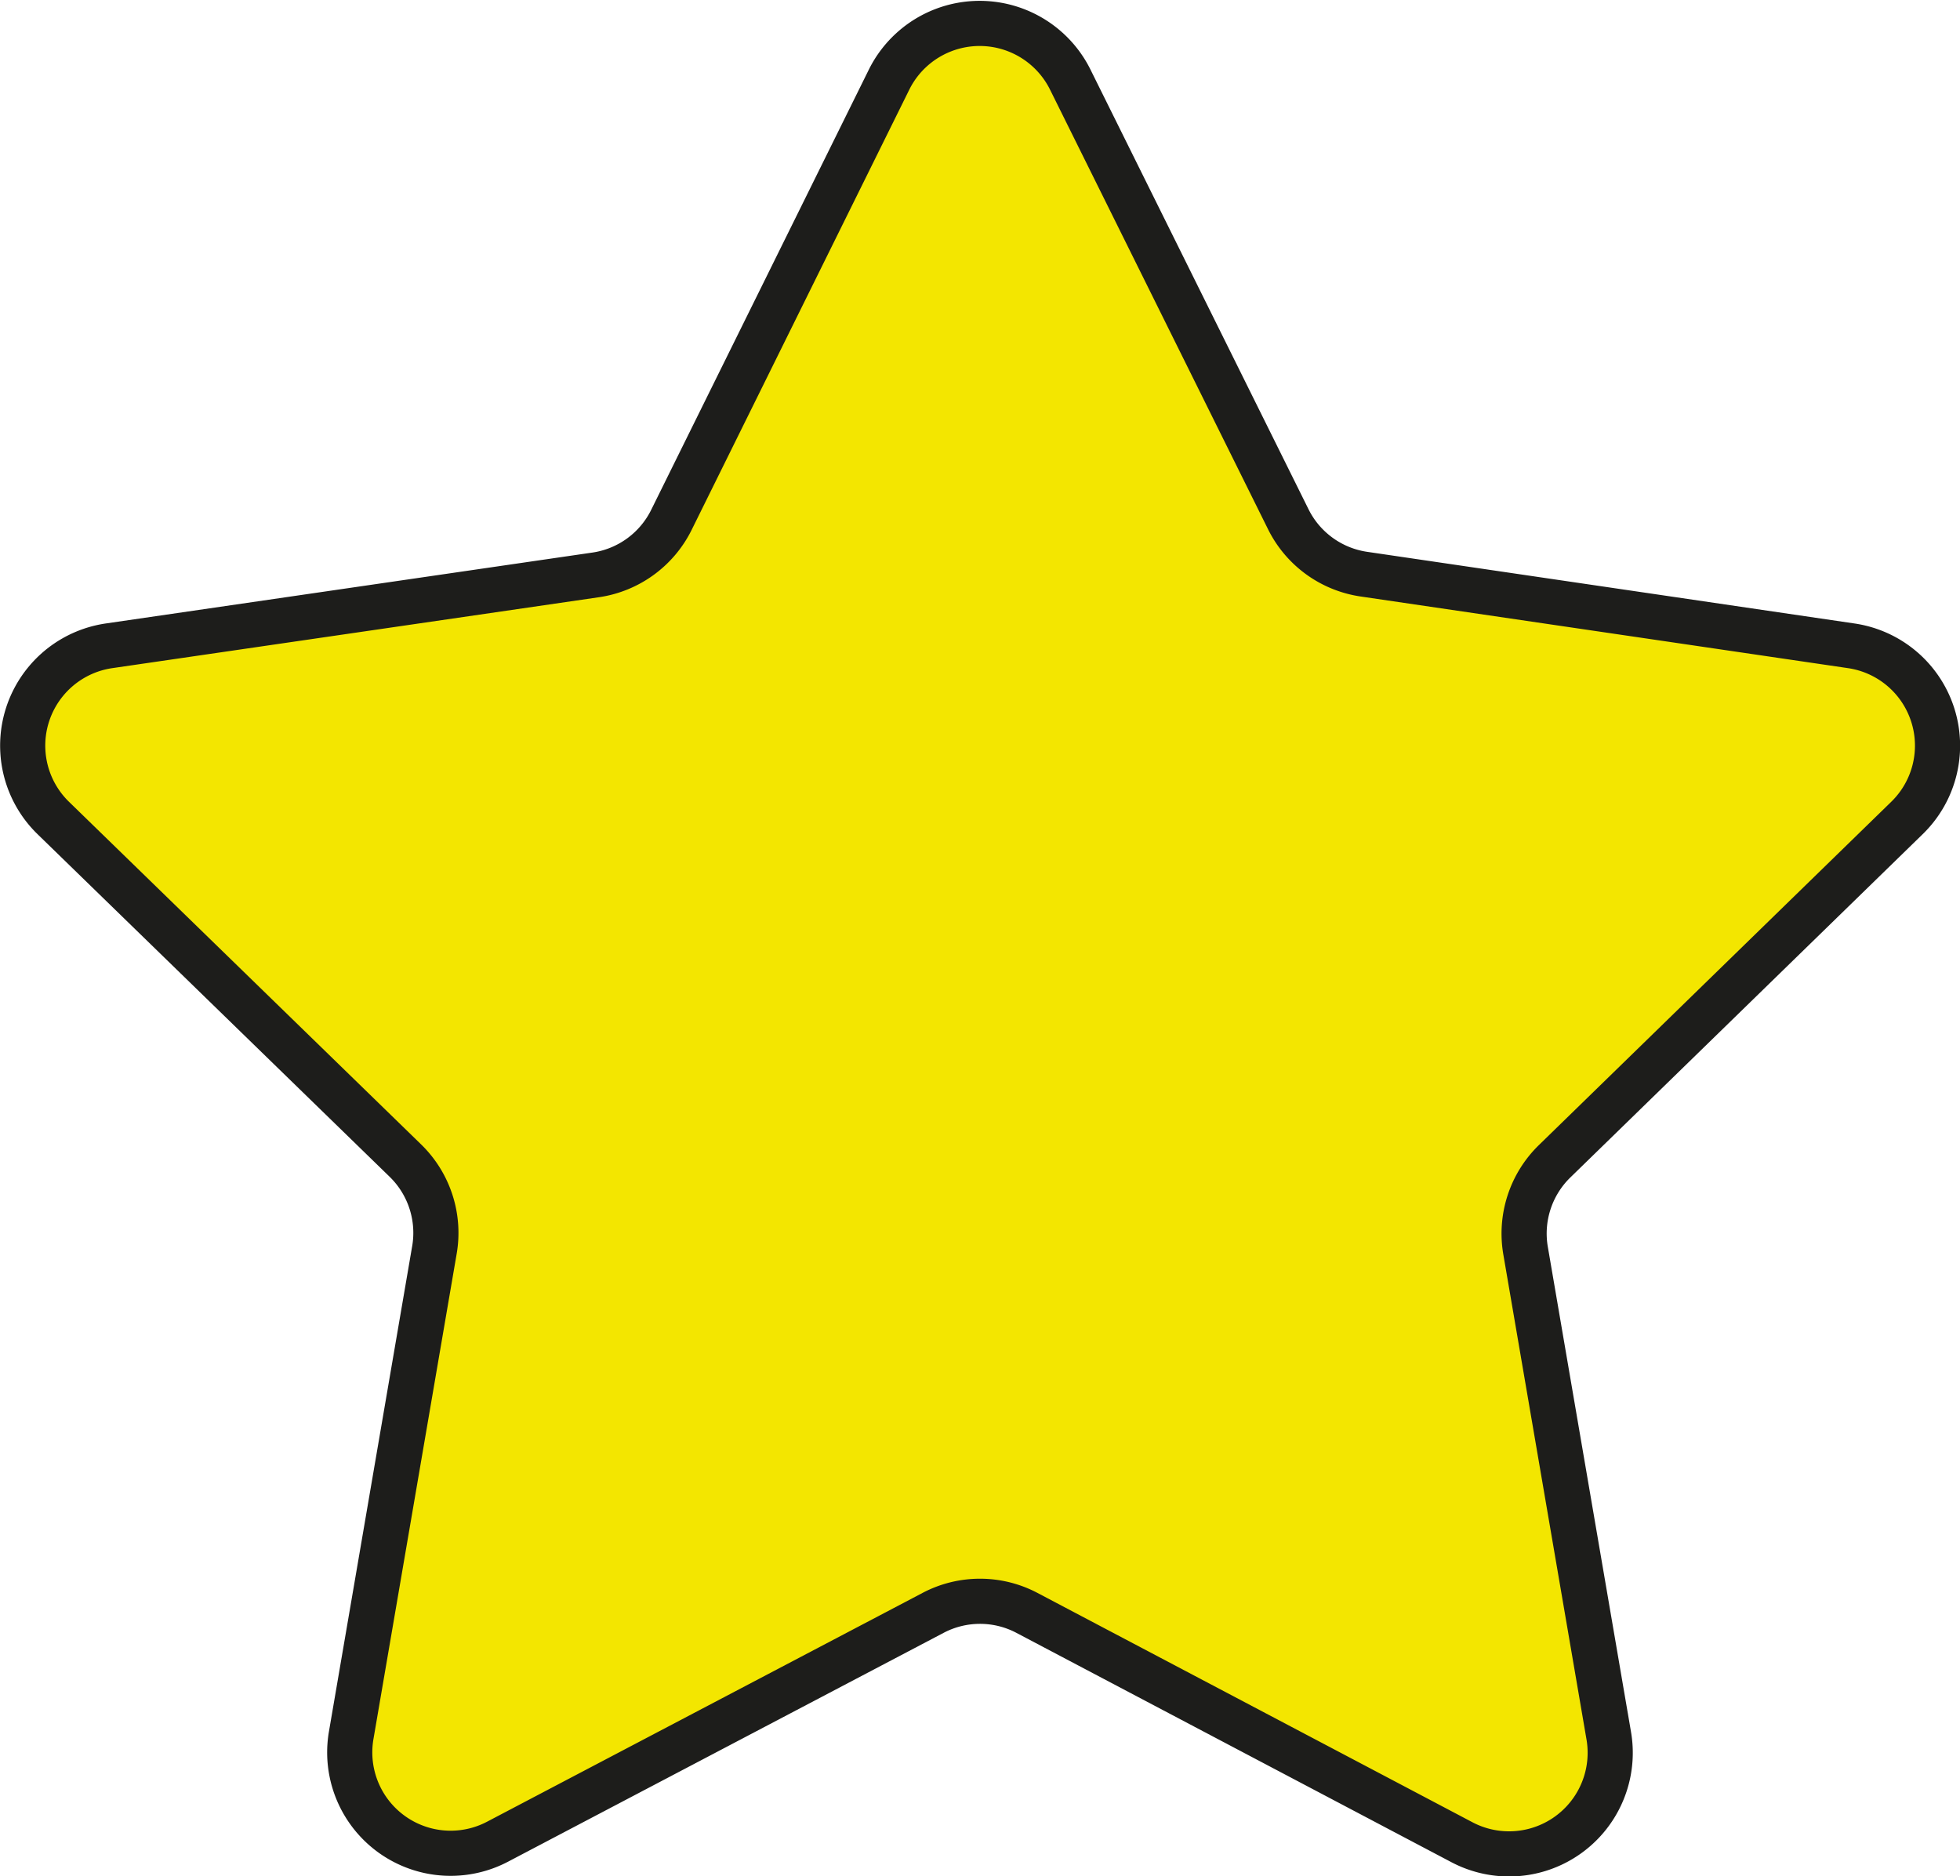 <svg xmlns="http://www.w3.org/2000/svg" viewBox="0 0 86.83 83.12"><defs><style>.cls-1{fill:#f3e600;stroke:#1d1d1b;stroke-miterlimit:10;stroke-width:2px;}</style></defs><g id="Capa_2" data-name="Capa 2"><g id="Capa_1-2" data-name="Capa 1"><path class="cls-1" d="M41.33,71.46,22.05,81.59a4.47,4.47,0,0,1-6.49-4.72l3.68-21.46a4.47,4.47,0,0,0-1.29-4L2.36,36.24a4.47,4.47,0,0,1,2.48-7.63l21.55-3.14A4.46,4.46,0,0,0,29.76,23L39.4,3.5a4.48,4.48,0,0,1,8,0L57.07,23a4.46,4.46,0,0,0,3.37,2.44L82,28.61a4.47,4.47,0,0,1,2.48,7.63L68.88,51.44a4.47,4.47,0,0,0-1.29,4l3.68,21.46a4.48,4.48,0,0,1-6.5,4.72L45.5,71.46A4.46,4.46,0,0,0,41.33,71.46Z"/></g></g></svg>